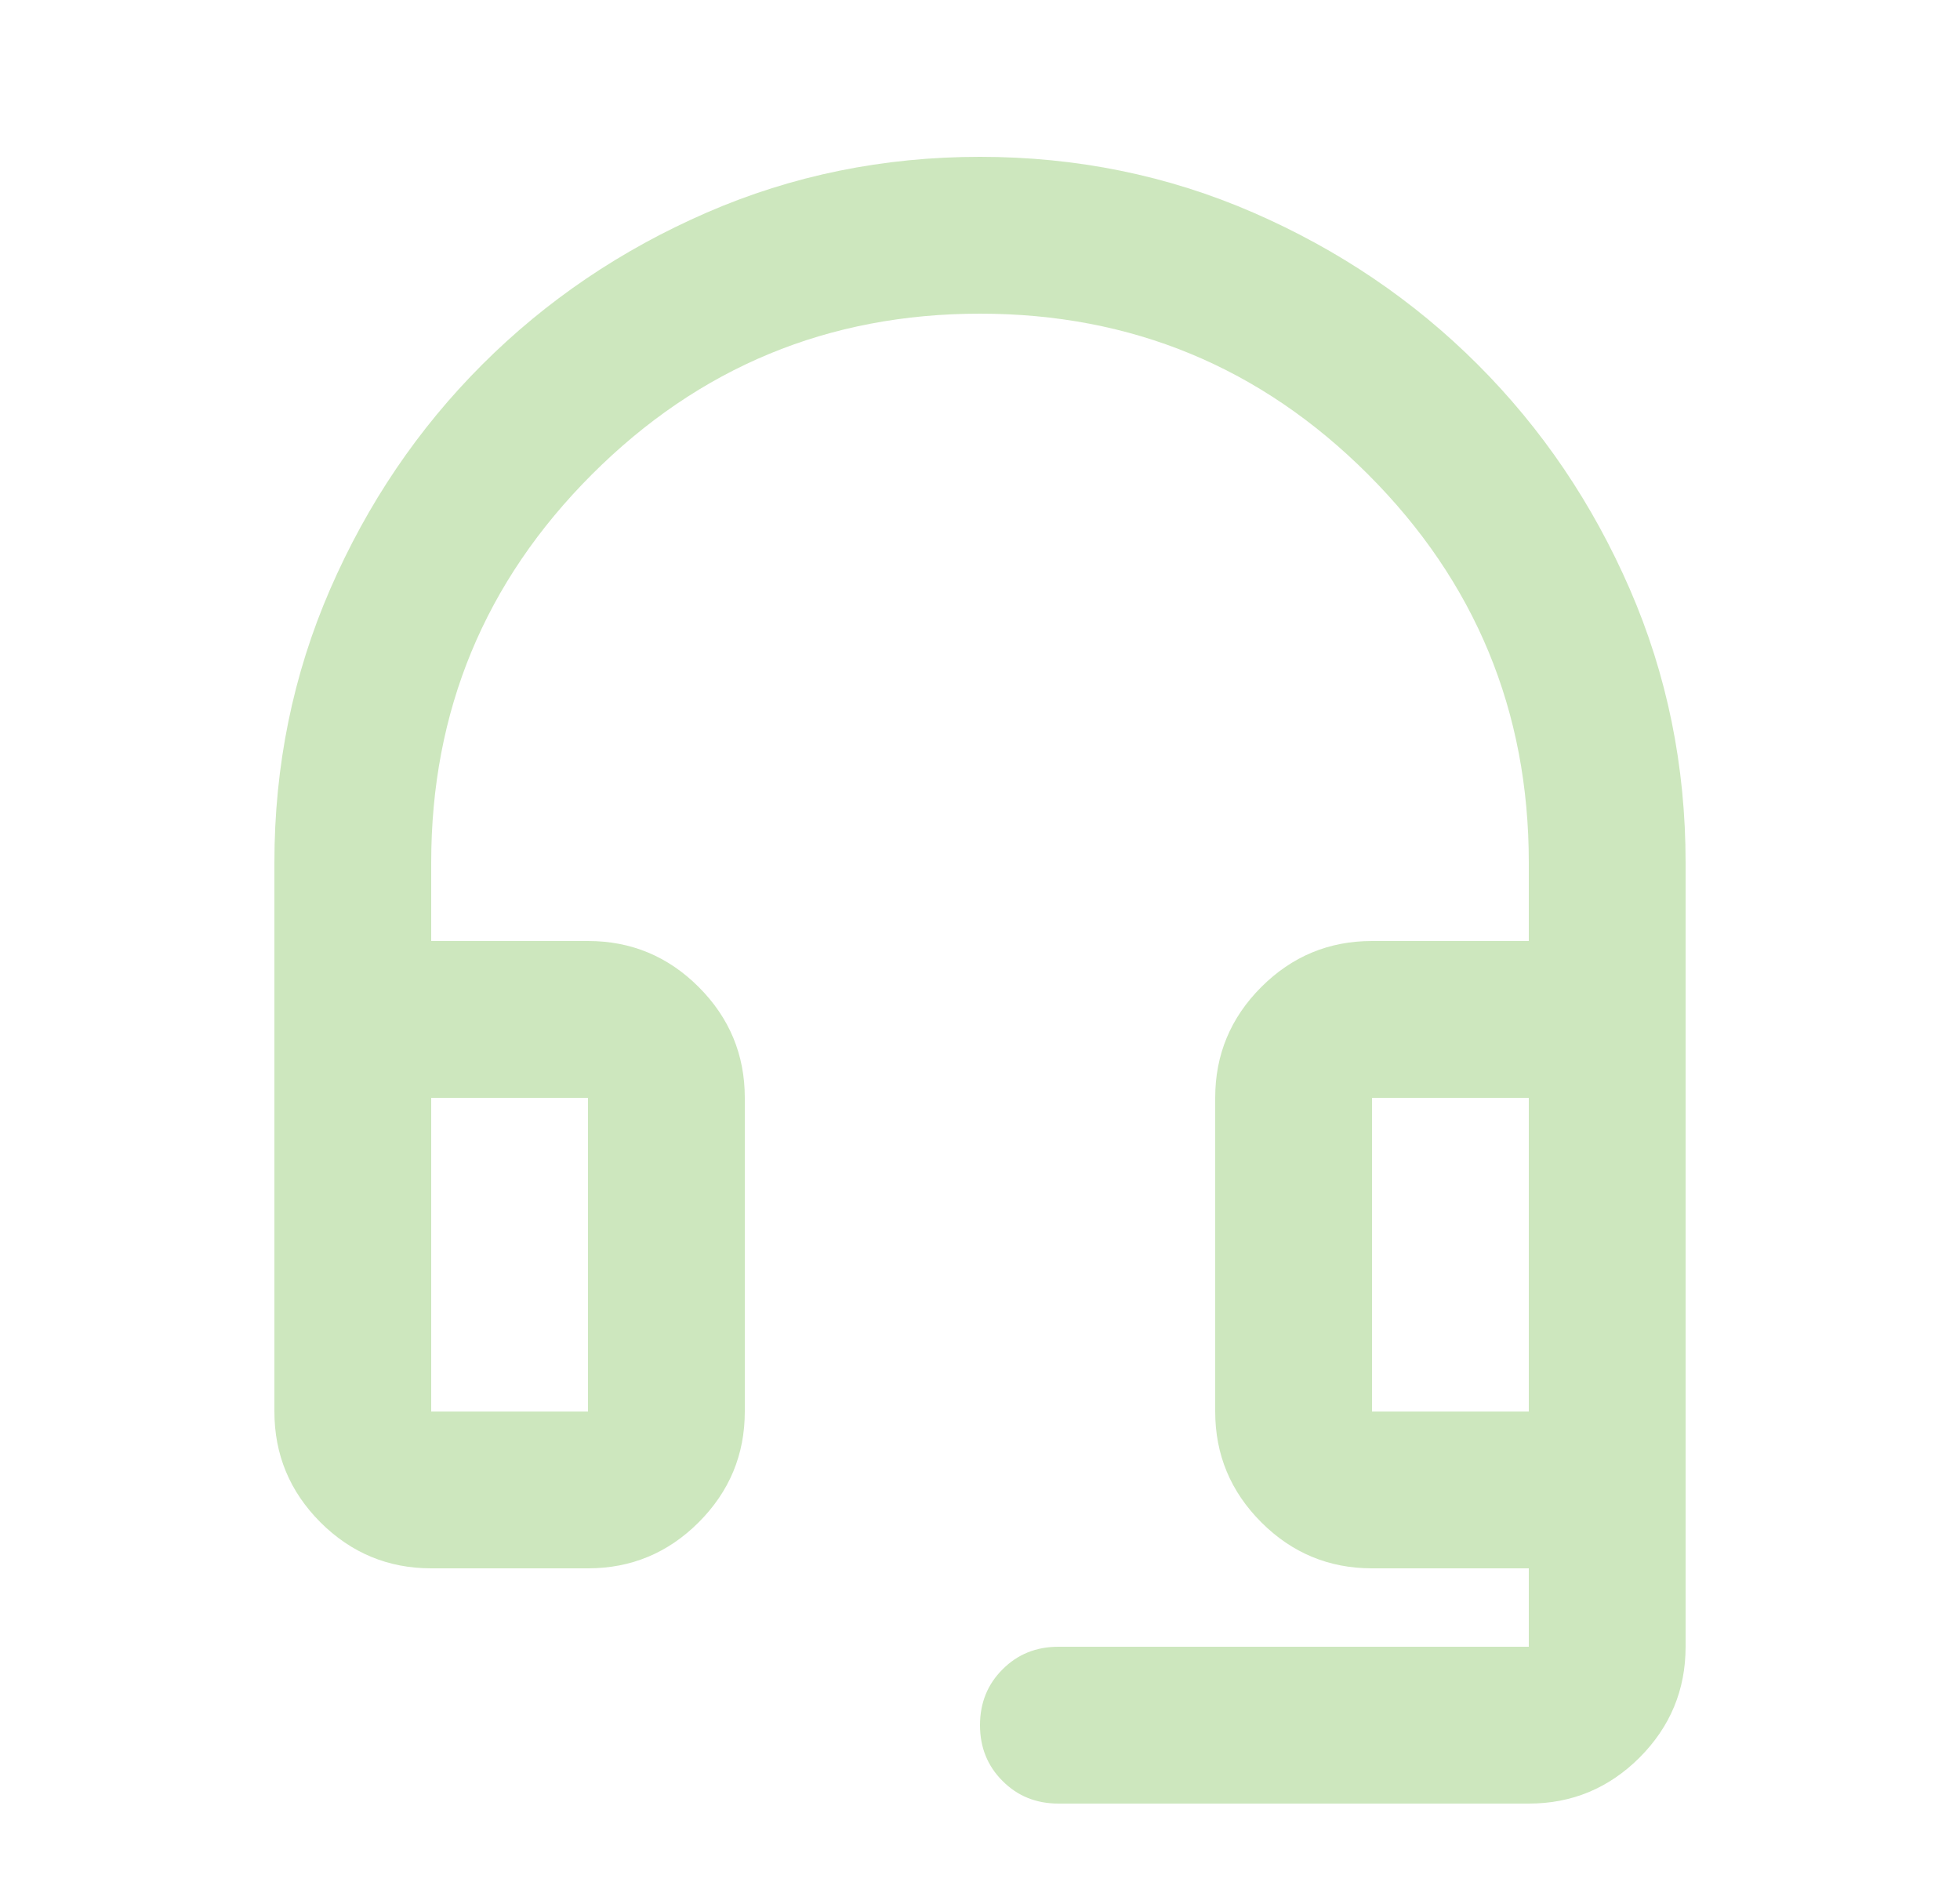 <svg width="25" height="24" viewBox="0 0 25 24" fill="none" xmlns="http://www.w3.org/2000/svg">
<path d="M13.5 23C13.217 23 12.979 22.904 12.788 22.712C12.596 22.521 12.5 22.283 12.5 22C12.5 21.717 12.596 21.479 12.788 21.288C12.979 21.096 13.217 21 13.5 21H19.5V20H17.5C16.95 20 16.479 19.804 16.088 19.413C15.696 19.021 15.5 18.55 15.5 18V14C15.5 13.45 15.696 12.979 16.088 12.587C16.479 12.196 16.95 12 17.5 12H19.5V11C19.5 9.067 18.817 7.417 17.45 6.05C16.083 4.683 14.433 4 12.5 4C10.567 4 8.917 4.683 7.55 6.05C6.183 7.417 5.5 9.067 5.5 11V12H7.5C8.05 12 8.521 12.196 8.912 12.587C9.304 12.979 9.5 13.45 9.5 14V18C9.5 18.55 9.304 19.021 8.912 19.413C8.521 19.804 8.05 20 7.5 20H5.5C4.95 20 4.479 19.804 4.087 19.413C3.696 19.021 3.5 18.55 3.5 18V11C3.5 9.767 3.737 8.604 4.212 7.512C4.687 6.421 5.333 5.467 6.15 4.65C6.967 3.833 7.921 3.187 9.012 2.712C10.104 2.237 11.267 2 12.5 2C13.733 2 14.896 2.237 15.988 2.712C17.079 3.187 18.033 3.833 18.85 4.65C19.667 5.467 20.313 6.421 20.788 7.512C21.263 8.604 21.5 9.767 21.5 11V21C21.5 21.55 21.304 22.021 20.913 22.413C20.521 22.804 20.05 23 19.5 23H13.5ZM5.5 18H7.5V14H5.5V18ZM17.5 18H19.5V14H17.5V18ZM5.5 18H7.5H5.5ZM17.5 18H19.5H17.5Z" fill="#CDE7BE"/>
</svg>
